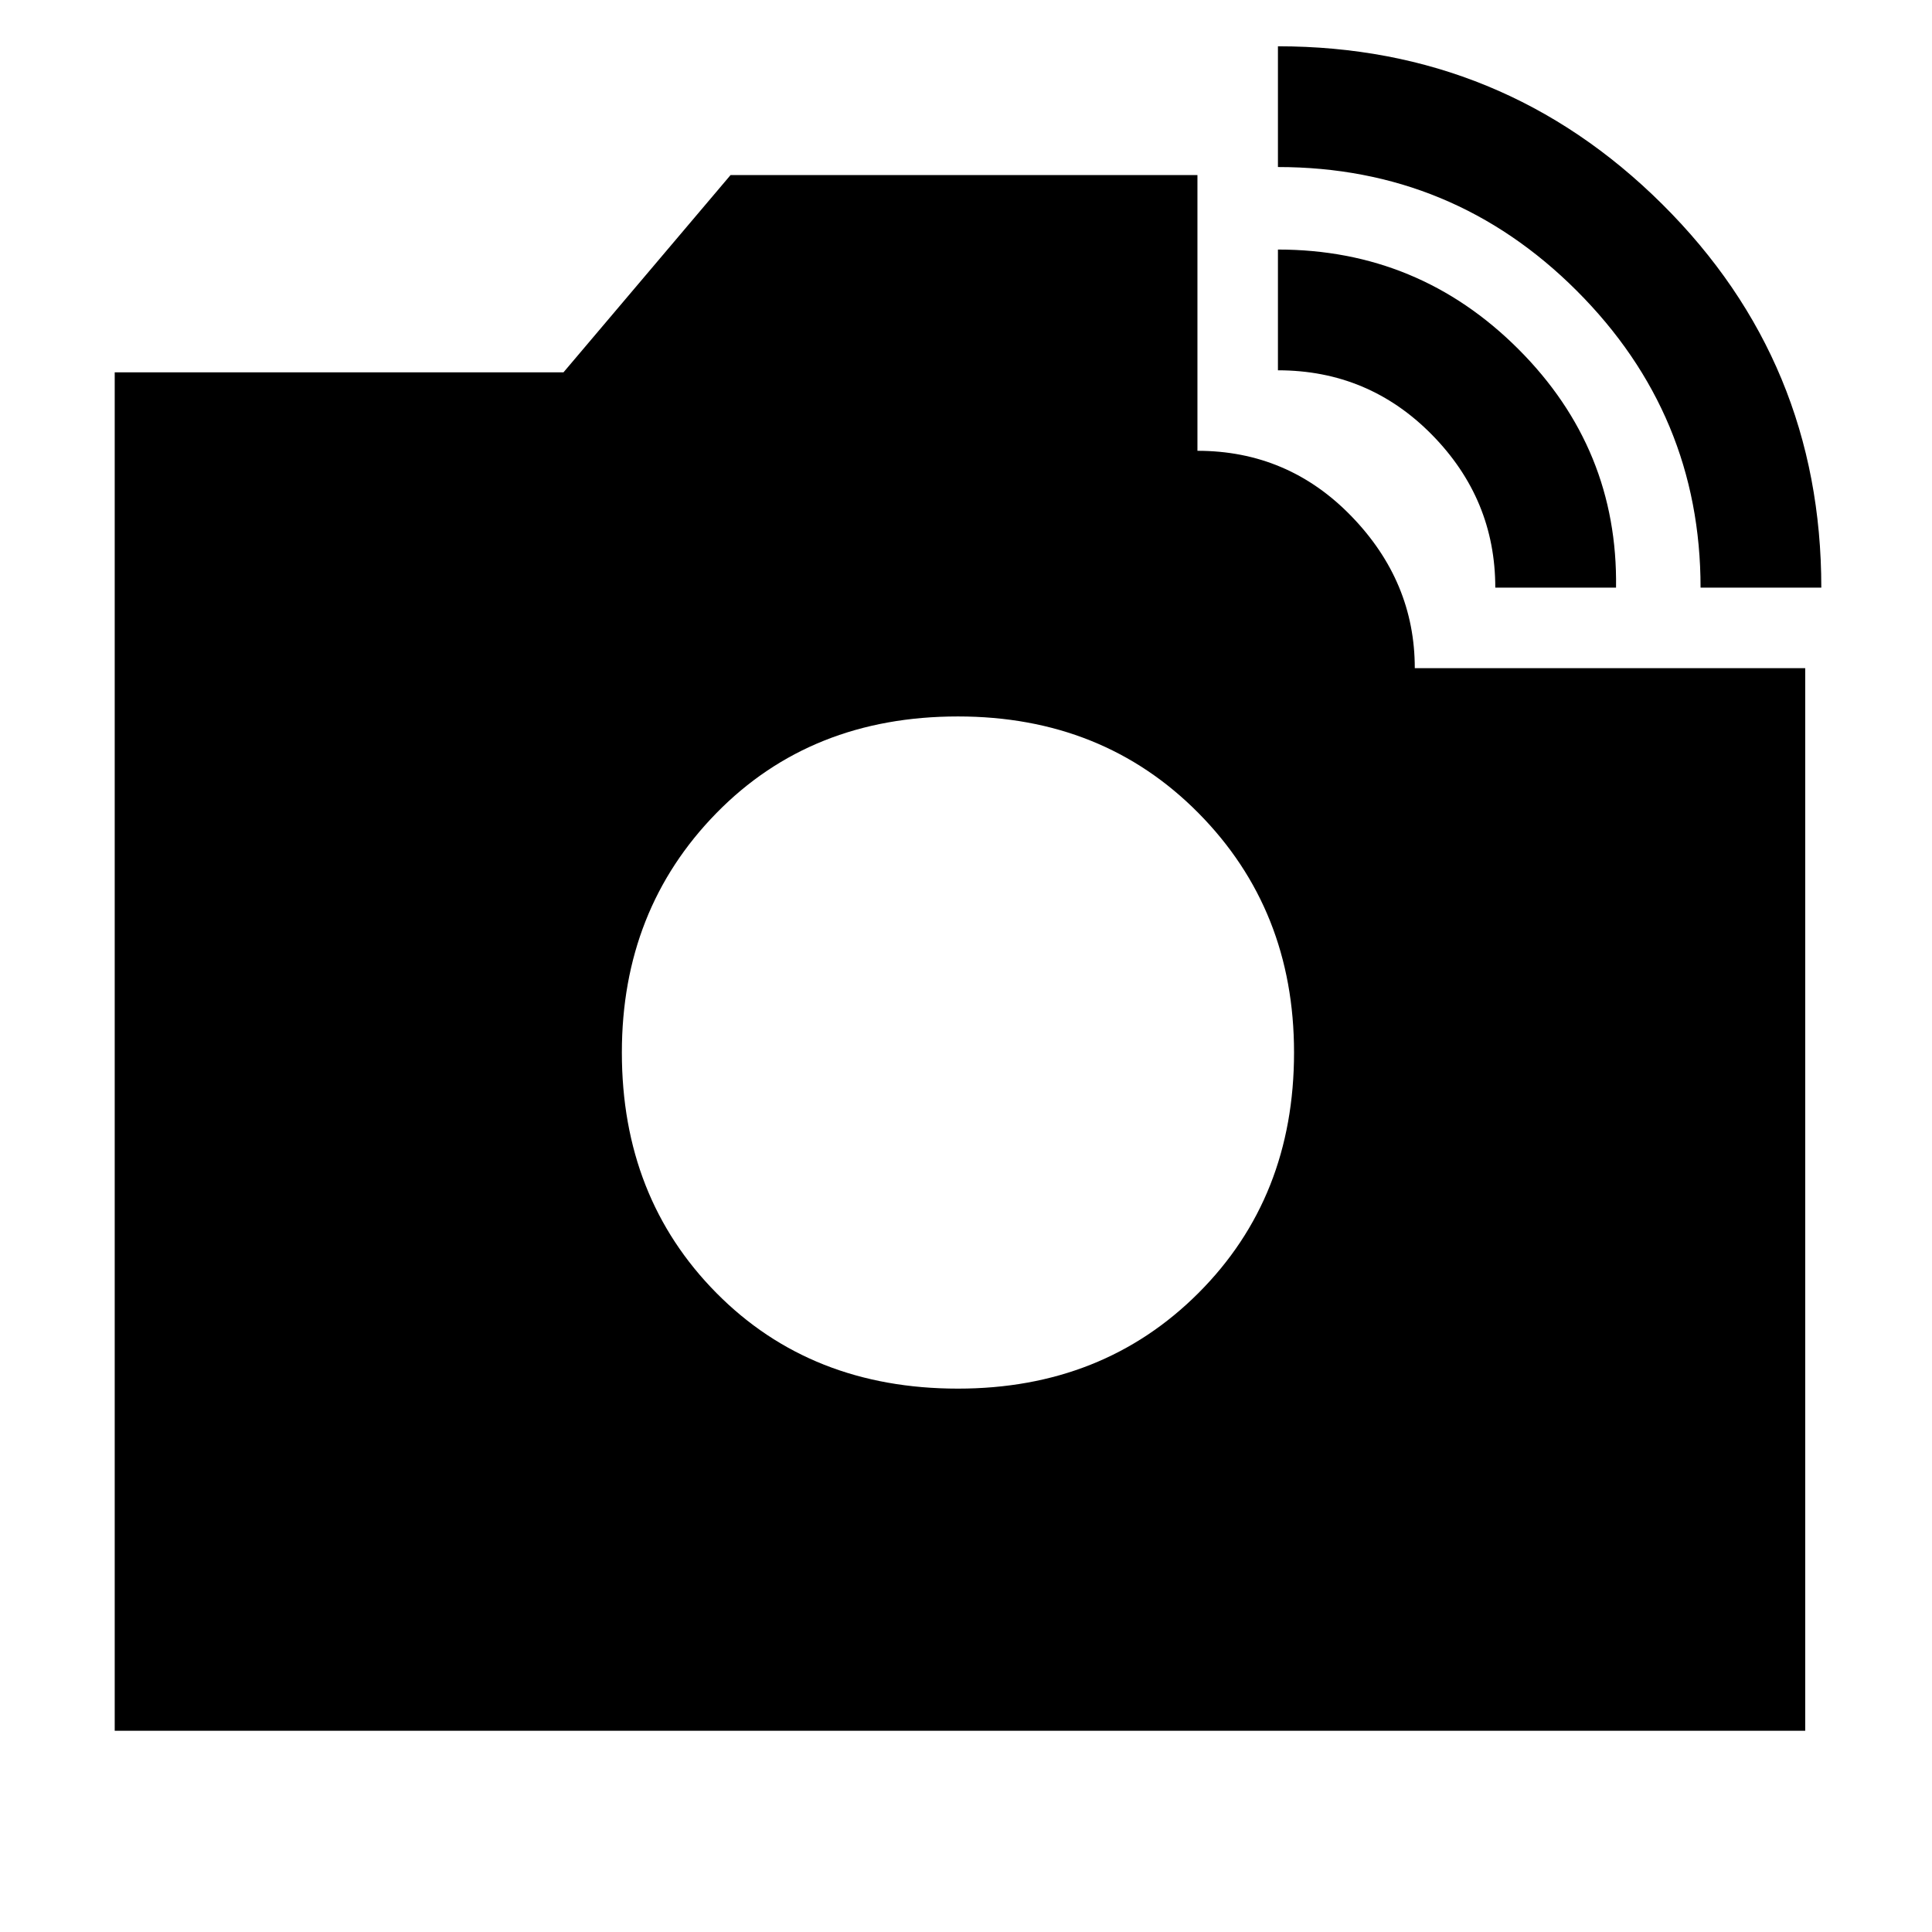 <svg xmlns="http://www.w3.org/2000/svg" height="48" width="48"><path d="M42.25 14.6q0-4.3-3.075-7.375T31.75 4.15v-3q5.6 0 9.55 3.925Q45.25 9 45.25 14.6ZM2.85 43V9.25H14l4.15-4.9h11.6v6.85q2.25 0 3.825 1.625Q35.15 14.45 35.15 16.6h9.7V43Zm34.3-28.4q0-2.2-1.575-3.8Q34 9.2 31.75 9.2v-3q3.5 0 5.975 2.475Q40.2 11.15 40.15 14.6ZM23.8 34.5q3.6 0 5.975-2.375 2.375-2.375 2.375-5.975 0-3.55-2.375-5.95-2.375-2.4-5.975-2.4-3.65 0-6 2.4t-2.35 5.95q0 3.6 2.35 5.975 2.35 2.375 6 2.375Z"/></svg>